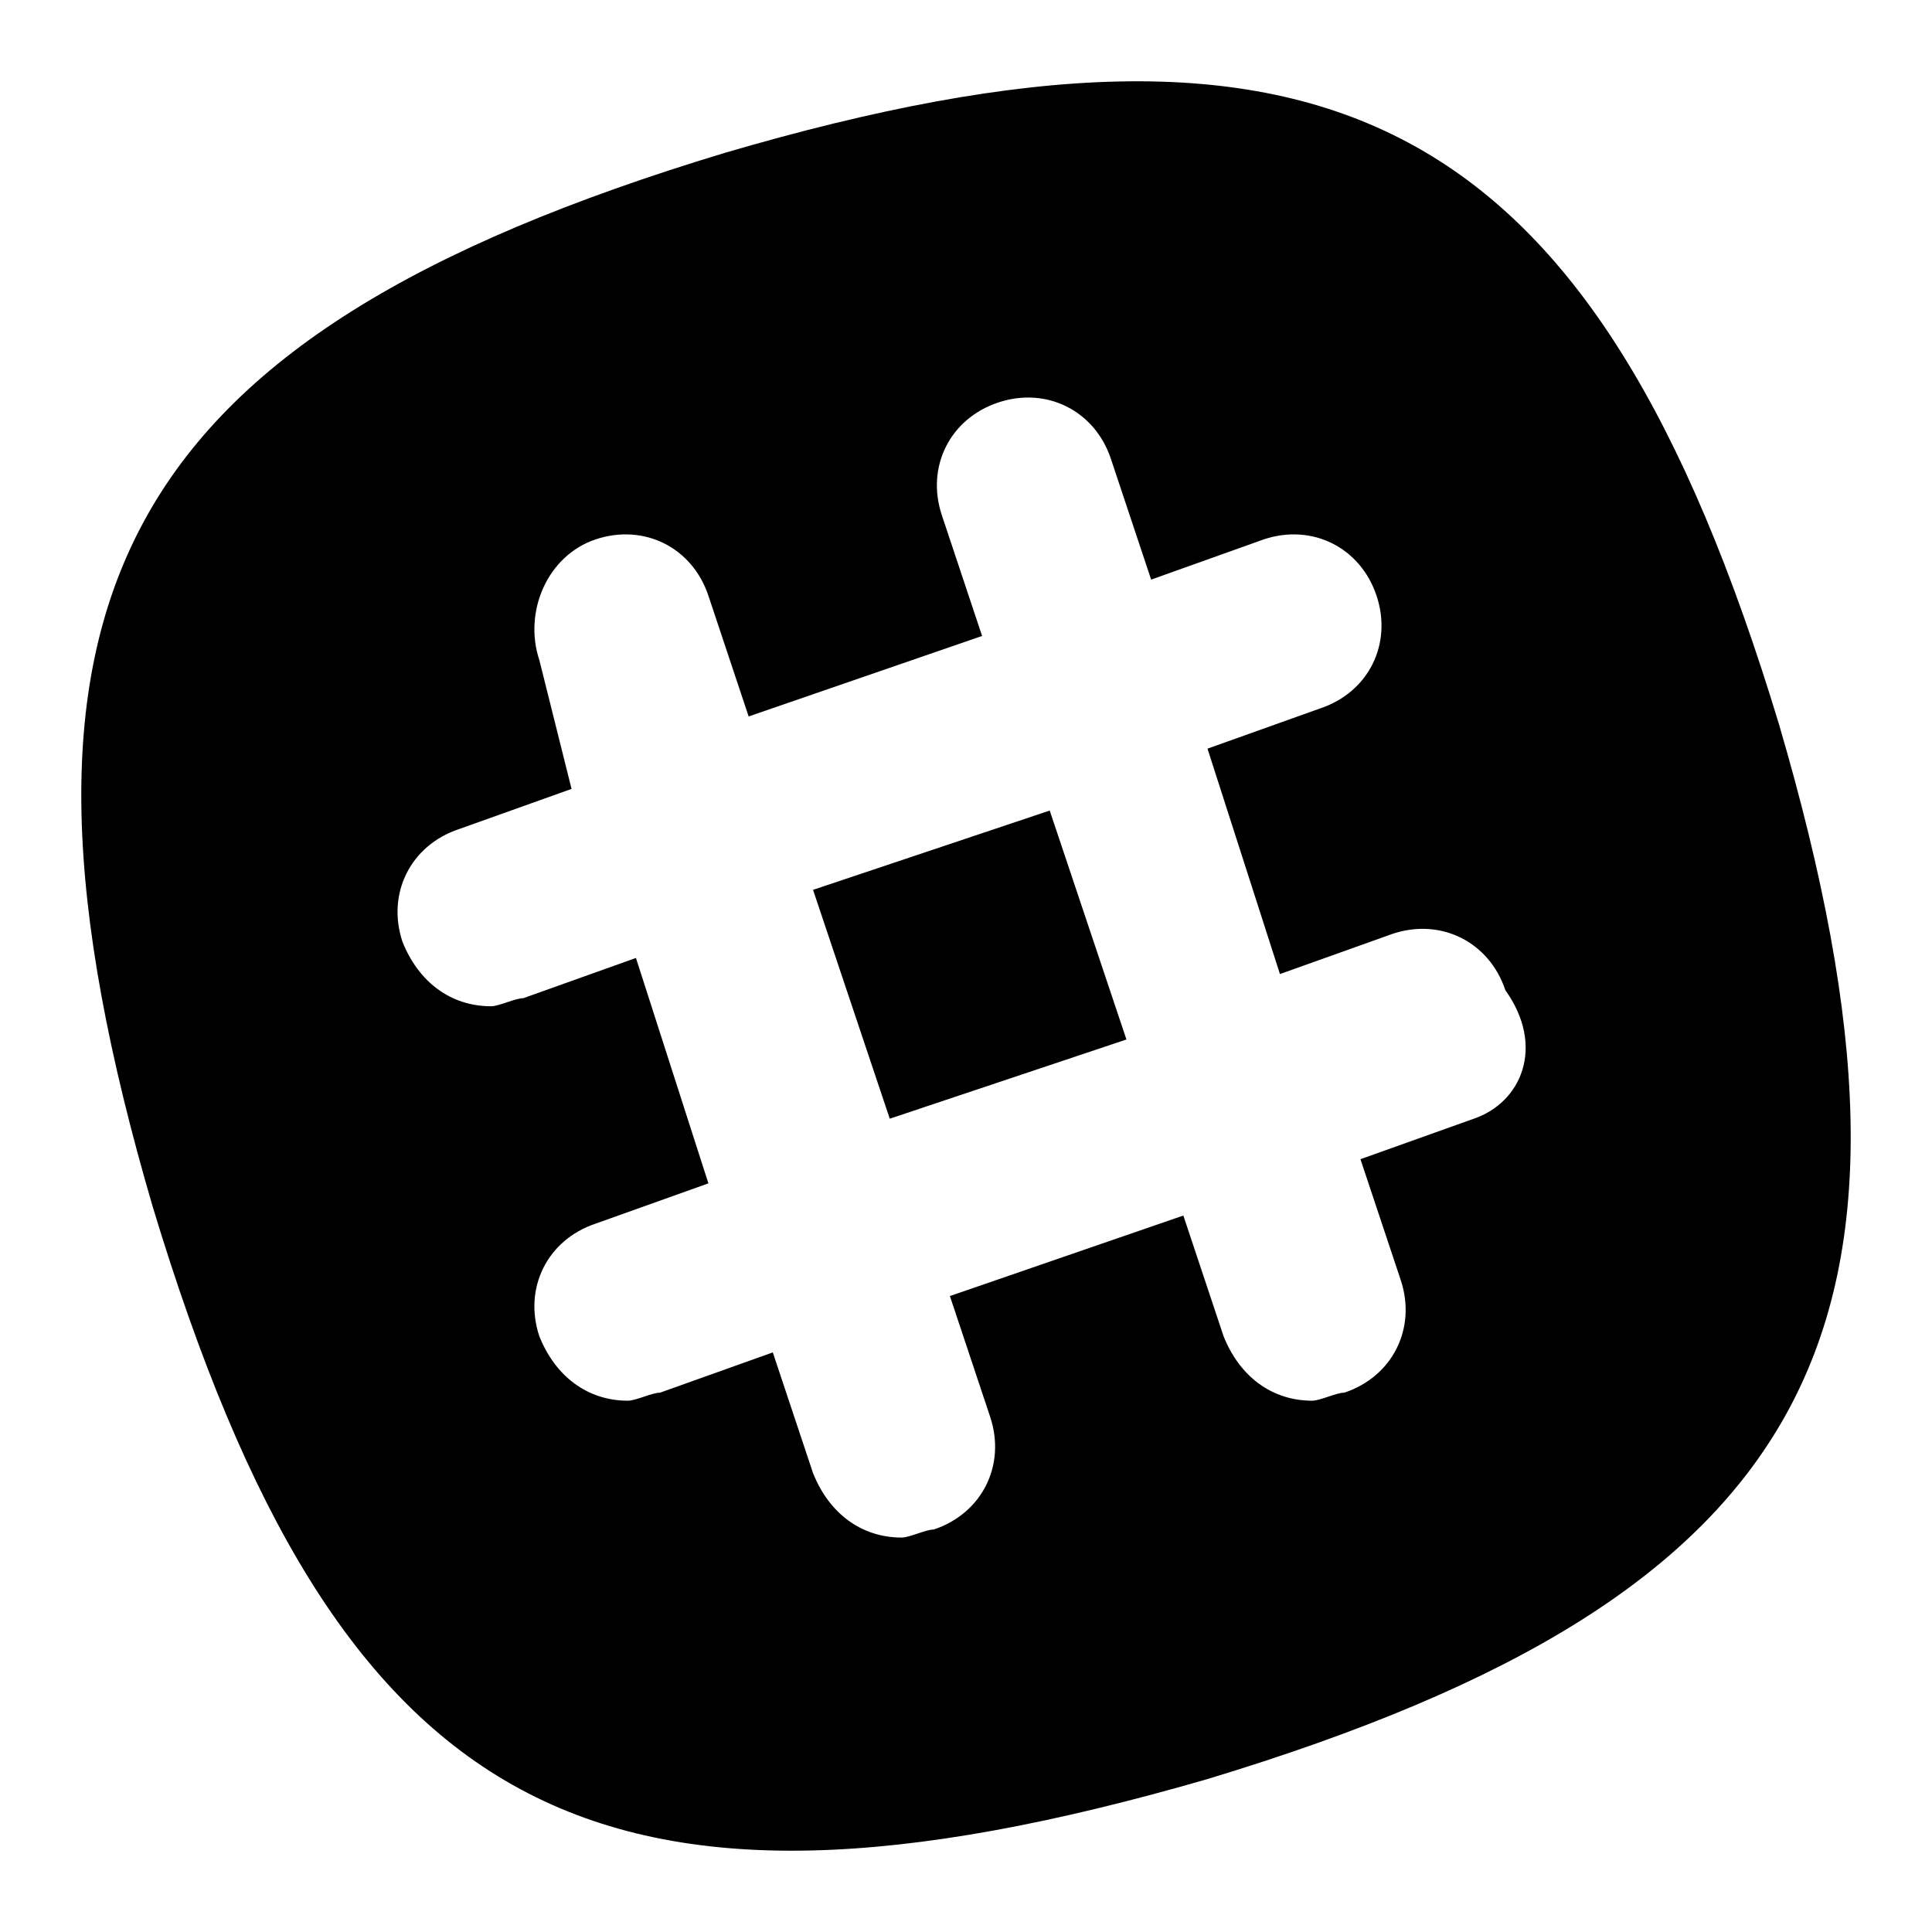 <svg xmlns="http://www.w3.org/2000/svg" viewBox="0 0 24 24" enable-background="new 0 0 24 24"><path d="M10.1 11.054l2.94-.985.953 2.844-2.94.984zM10.1 11.054l2.94-.985.953 2.844-2.94.984zM22.1 9C19.8 1.4 16.5-.3 9 1.9 1.4 4.2-.3 7.5 1.9 15c2.3 7.6 5.5 9.3 13.1 7.1 7.6-2.3 9.3-5.6 7.1-13.1zm-3.8 4.9l-1.4.5.5 1.5c.2.6-.1 1.2-.7 1.4-.1 0-.3.1-.4.1-.5 0-.9-.3-1.1-.8l-.5-1.5-2.9 1 .5 1.5c.2.6-.1 1.2-.7 1.4-.1 0-.3.1-.4.1-.5 0-.9-.3-1.1-.8l-.5-1.5-1.4.5c-.1 0-.3.1-.4.1-.5 0-.9-.3-1.1-.8-.2-.6.1-1.2.7-1.4l1.4-.5-.9-2.8-1.4.5c-.1 0-.3.1-.4.1-.5 0-.9-.3-1.1-.8-.2-.6.1-1.2.7-1.4l1.4-.5-.4-1.6c-.2-.6.1-1.3.7-1.5.6-.2 1.2.1 1.4.7l.5 1.5 2.9-1-.5-1.5c-.2-.6.1-1.2.7-1.4.6-.2 1.2.1 1.4.7l.5 1.5 1.4-.5c.6-.2 1.2.1 1.4.7.2.6-.1 1.2-.7 1.4l-1.4.5.9 2.8 1.4-.5c.6-.2 1.2.1 1.4.7.5.7.2 1.4-.4 1.6z"/></svg>